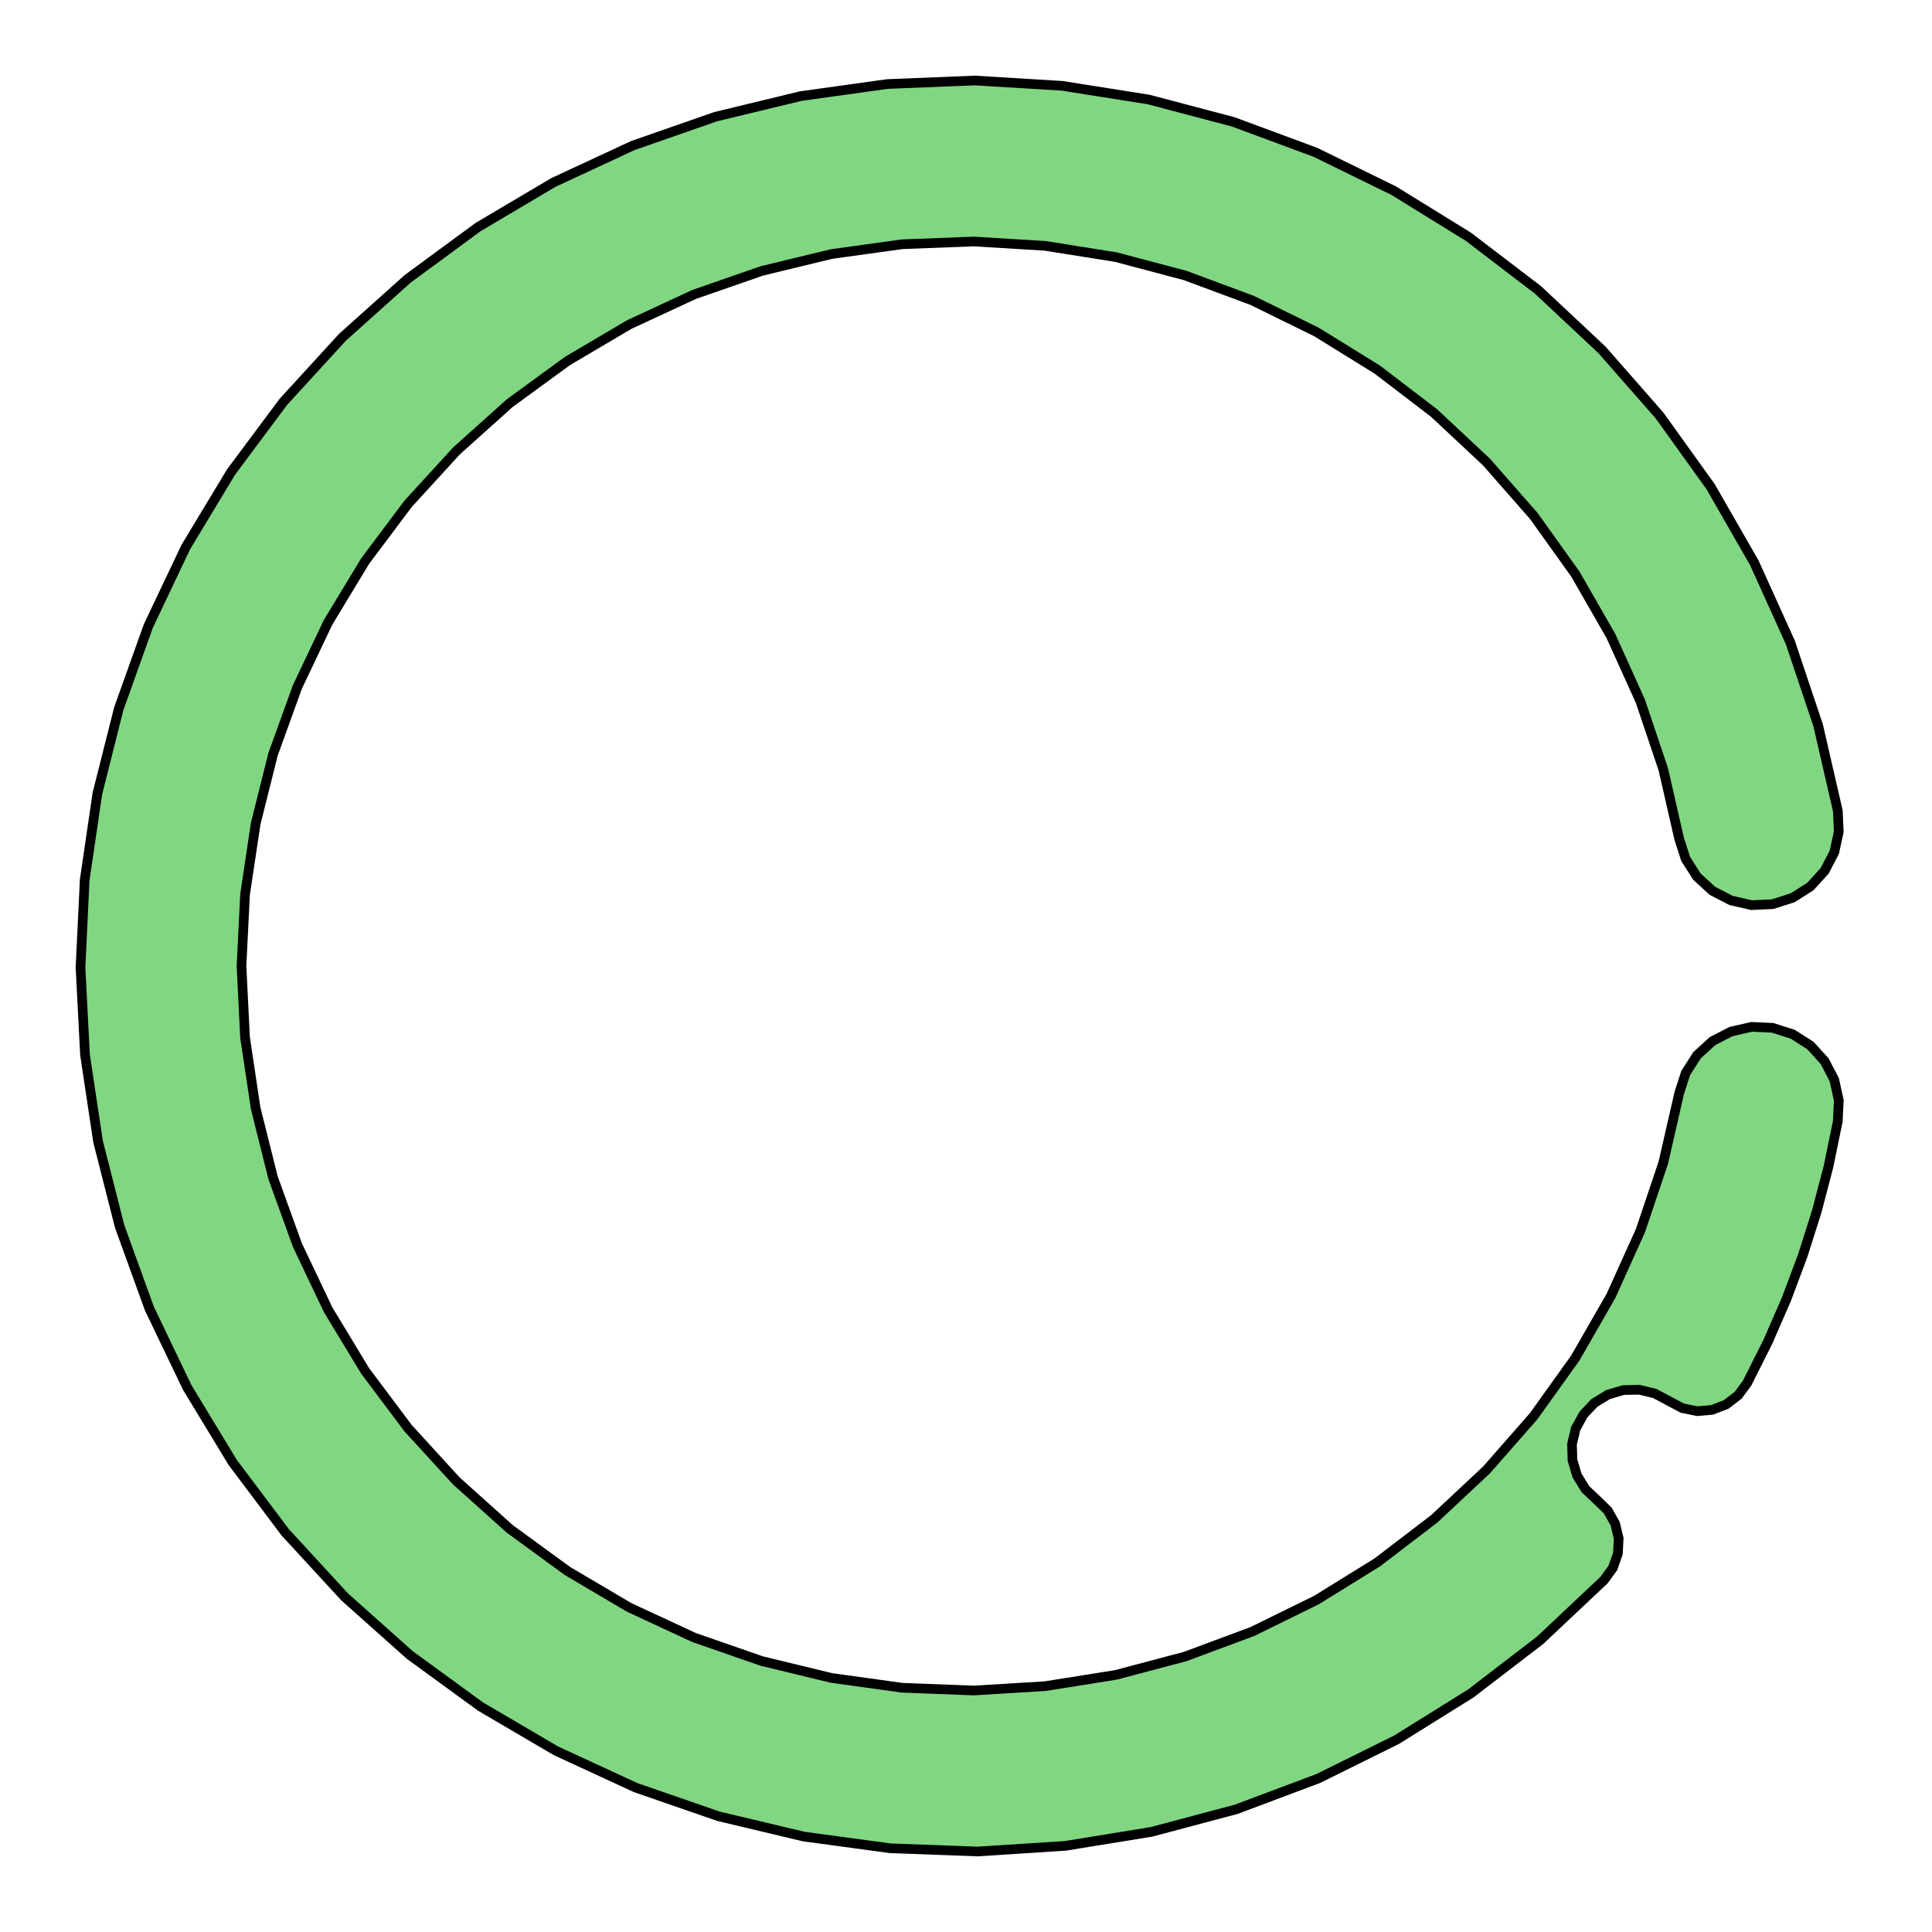 <svg xmlns='http://www.w3.org/2000/svg' viewBox='-6 -6 12 12'><path d='M 5.415,-0.964 5.421,-0.834 5.393,-0.706 5.333,-0.591 5.245,-0.494 5.135,-0.424 5.01,-0.384 4.88,-0.378 4.752,-0.407 4.636,-0.467 4.54,-0.555 4.47,-0.665 4.43,-0.789 4.331,-1.222 4.189,-1.644 4.006,-2.049 3.785,-2.434 3.526,-2.796 3.233,-3.13 2.908,-3.434 2.555,-3.704 2.177,-3.938 1.778,-4.134 1.361,-4.289 0.931,-4.403 0.492,-4.473 0.048,-4.5 -0.396,-4.483 -0.836,-4.422 -1.269,-4.317 -1.689,-4.171 -2.092,-3.984 -2.475,-3.758 -2.834,-3.496 -3.165,-3.199 -3.465,-2.871 -3.732,-2.515 -3.962,-2.135 -4.153,-1.733 -4.304,-1.315 -4.412,-0.884 -4.478,-0.444 -4.5,-2.54947430354535E-15 -4.478,0.444 -4.412,0.884 -4.304,1.315 -4.153,1.733 -3.962,2.135 -3.732,2.515 -3.465,2.871 -3.165,3.199 -2.834,3.496 -2.475,3.758 -2.092,3.984 -1.689,4.171 -1.269,4.317 -0.836,4.422 -0.396,4.483 0.048,4.5 0.492,4.473 0.931,4.403 1.361,4.289 1.778,4.134 2.177,3.938 2.555,3.704 2.908,3.434 3.233,3.13 3.526,2.796 3.785,2.434 4.006,2.049 4.189,1.644 4.331,1.222 4.43,0.789 4.47,0.665 4.54,0.555 4.636,0.467 4.752,0.407 4.88,0.378 5.01,0.384 5.135,0.424 5.245,0.494 5.333,0.591 5.393,0.706 5.421,0.834 5.415,0.964 5.357,1.246 5.284,1.525 5.197,1.799 5.096,2.069 4.981,2.333 4.852,2.59 4.796,2.666 4.722,2.723 4.634,2.757 4.541,2.765 4.449,2.746 4.366,2.702 4.278,2.655 4.182,2.632 4.083,2.634 3.988,2.662 3.903,2.714 3.835,2.786 3.787,2.873 3.764,2.97 3.767,3.069 3.795,3.164 3.847,3.249 3.919,3.317 3.986,3.382 4.032,3.464 4.054,3.555 4.049,3.649 4.018,3.738 3.963,3.814 3.567,4.187 3.136,4.518 2.674,4.806 2.187,5.047 1.678,5.238 1.152,5.378 0.616,5.465 0.073,5.5 -0.47,5.48 -1.009,5.407 -1.538,5.281 -2.052,5.103 -2.546,4.875 -3.015,4.6 -3.454,4.28 -3.86,3.918 -4.228,3.518 -4.555,3.083 -4.837,2.618 -5.072,2.128 -5.257,1.617 -5.391,1.09 -5.472,0.552 -5.5,0.009 -5.474,-0.534 -5.395,-1.072 -5.262,-1.599 -5.079,-2.111 -4.846,-2.602 -4.565,-3.068 -4.24,-3.504 -3.873,-3.905 -3.468,-4.268 -3.03,-4.59 -2.562,-4.867 -2.069,-5.096 -1.556,-5.275 -1.027,-5.403 -0.489,-5.478 0.055,-5.5 0.597,-5.467 1.134,-5.382 1.66,-5.243 2.17,-5.054 2.658,-4.815 3.121,-4.529 3.553,-4.199 3.95,-3.827 4.308,-3.419 4.625,-2.977 4.896,-2.505 5.12,-2.01 5.293,-1.494 z' fill='#81d682' stroke-width='.06' stroke='#000' /></svg>